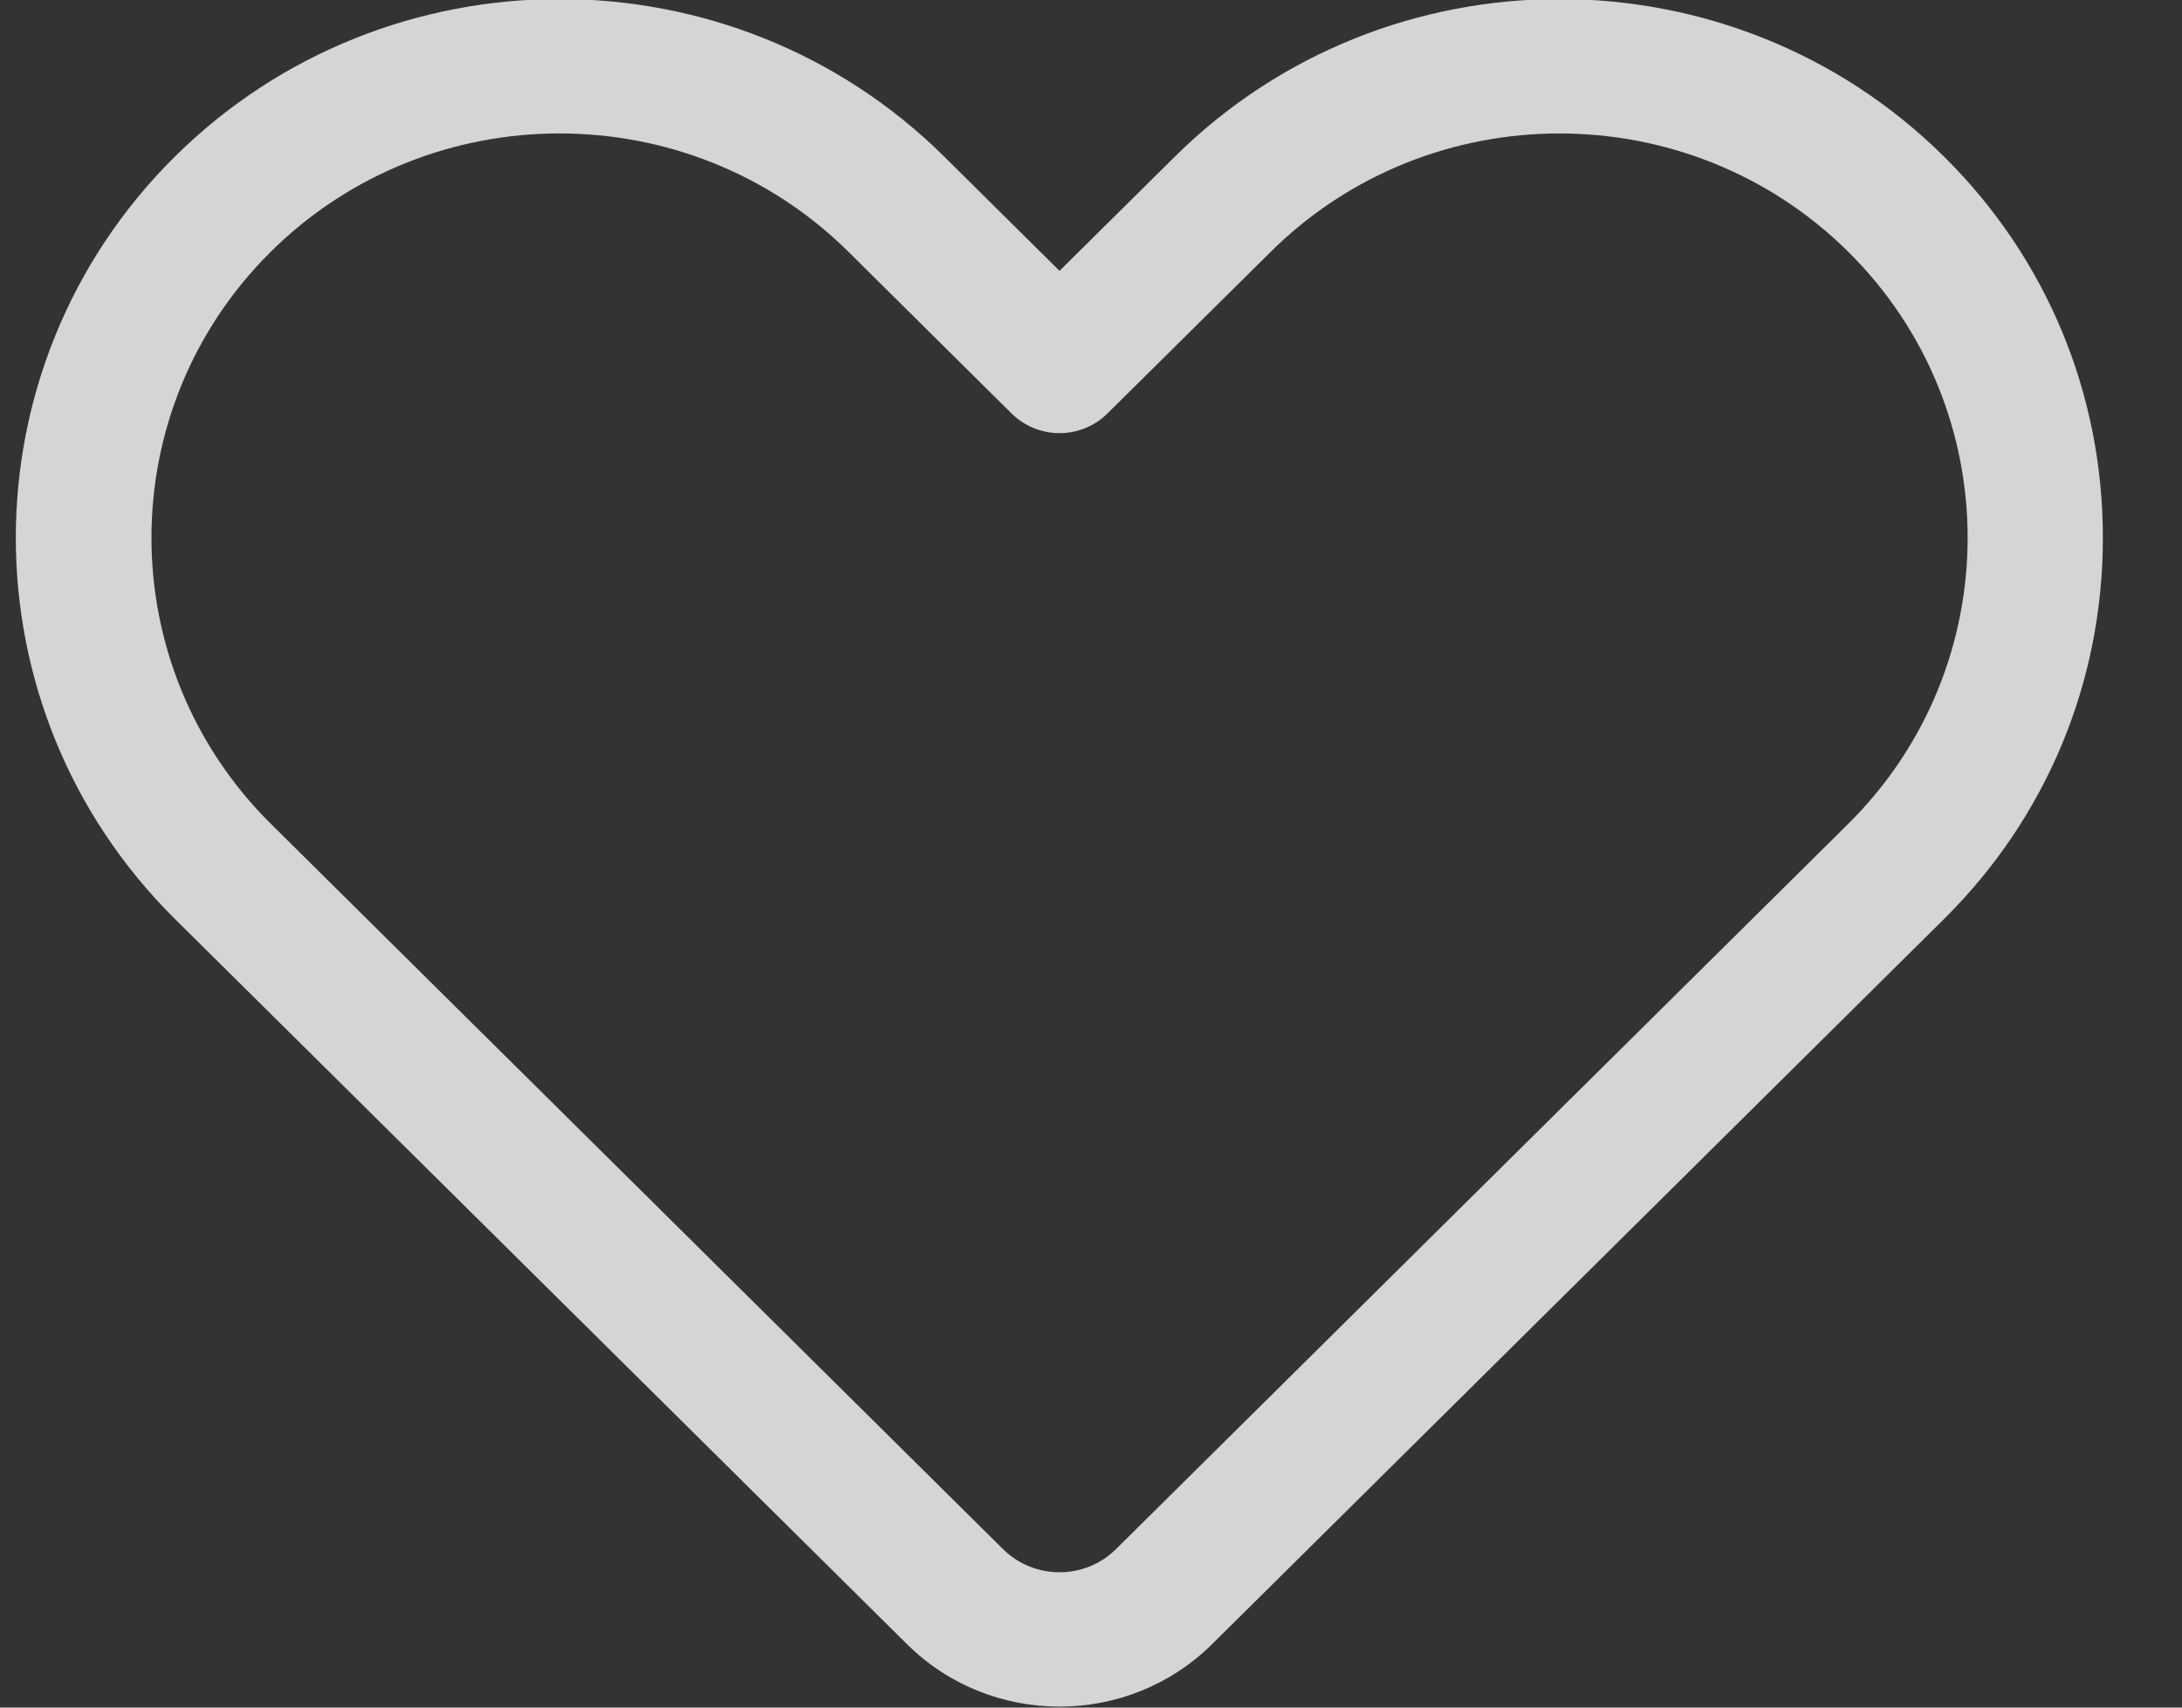<svg width="23" height="18" viewBox="0 0 23 18" fill="none" xmlns="http://www.w3.org/2000/svg">
<rect x="0" y="0" width="23" height="18" fill="#333333" stroke="none"/>
<path d="M12.383 1.652L11.168 2.855L9.953 1.651C7.717 -0.564 4.079 -0.564 1.843 1.651C-0.392 3.867 -0.392 7.471 1.843 9.686L9.561 17.332C10.004 17.771 10.586 17.99 11.168 17.99C11.75 17.99 12.332 17.771 12.776 17.332L20.493 9.686C21.572 8.617 22.166 7.19 22.166 5.669C22.166 4.147 21.572 2.721 20.493 1.652C18.257 -0.564 14.619 -0.564 12.383 1.652ZM19.482 8.684L11.764 16.329C11.436 16.655 10.901 16.655 10.572 16.329L2.855 8.684C1.177 7.021 1.177 4.316 2.855 2.653C4.533 0.991 7.263 0.991 8.942 2.653L10.662 4.358C10.797 4.491 10.979 4.566 11.168 4.566C11.358 4.566 11.54 4.491 11.674 4.358L13.395 2.654C15.073 0.991 17.803 0.991 19.482 2.654C21.16 4.316 21.16 7.021 19.482 8.684Z" fill="white" fill-opacity="0.79"/>
</svg>
